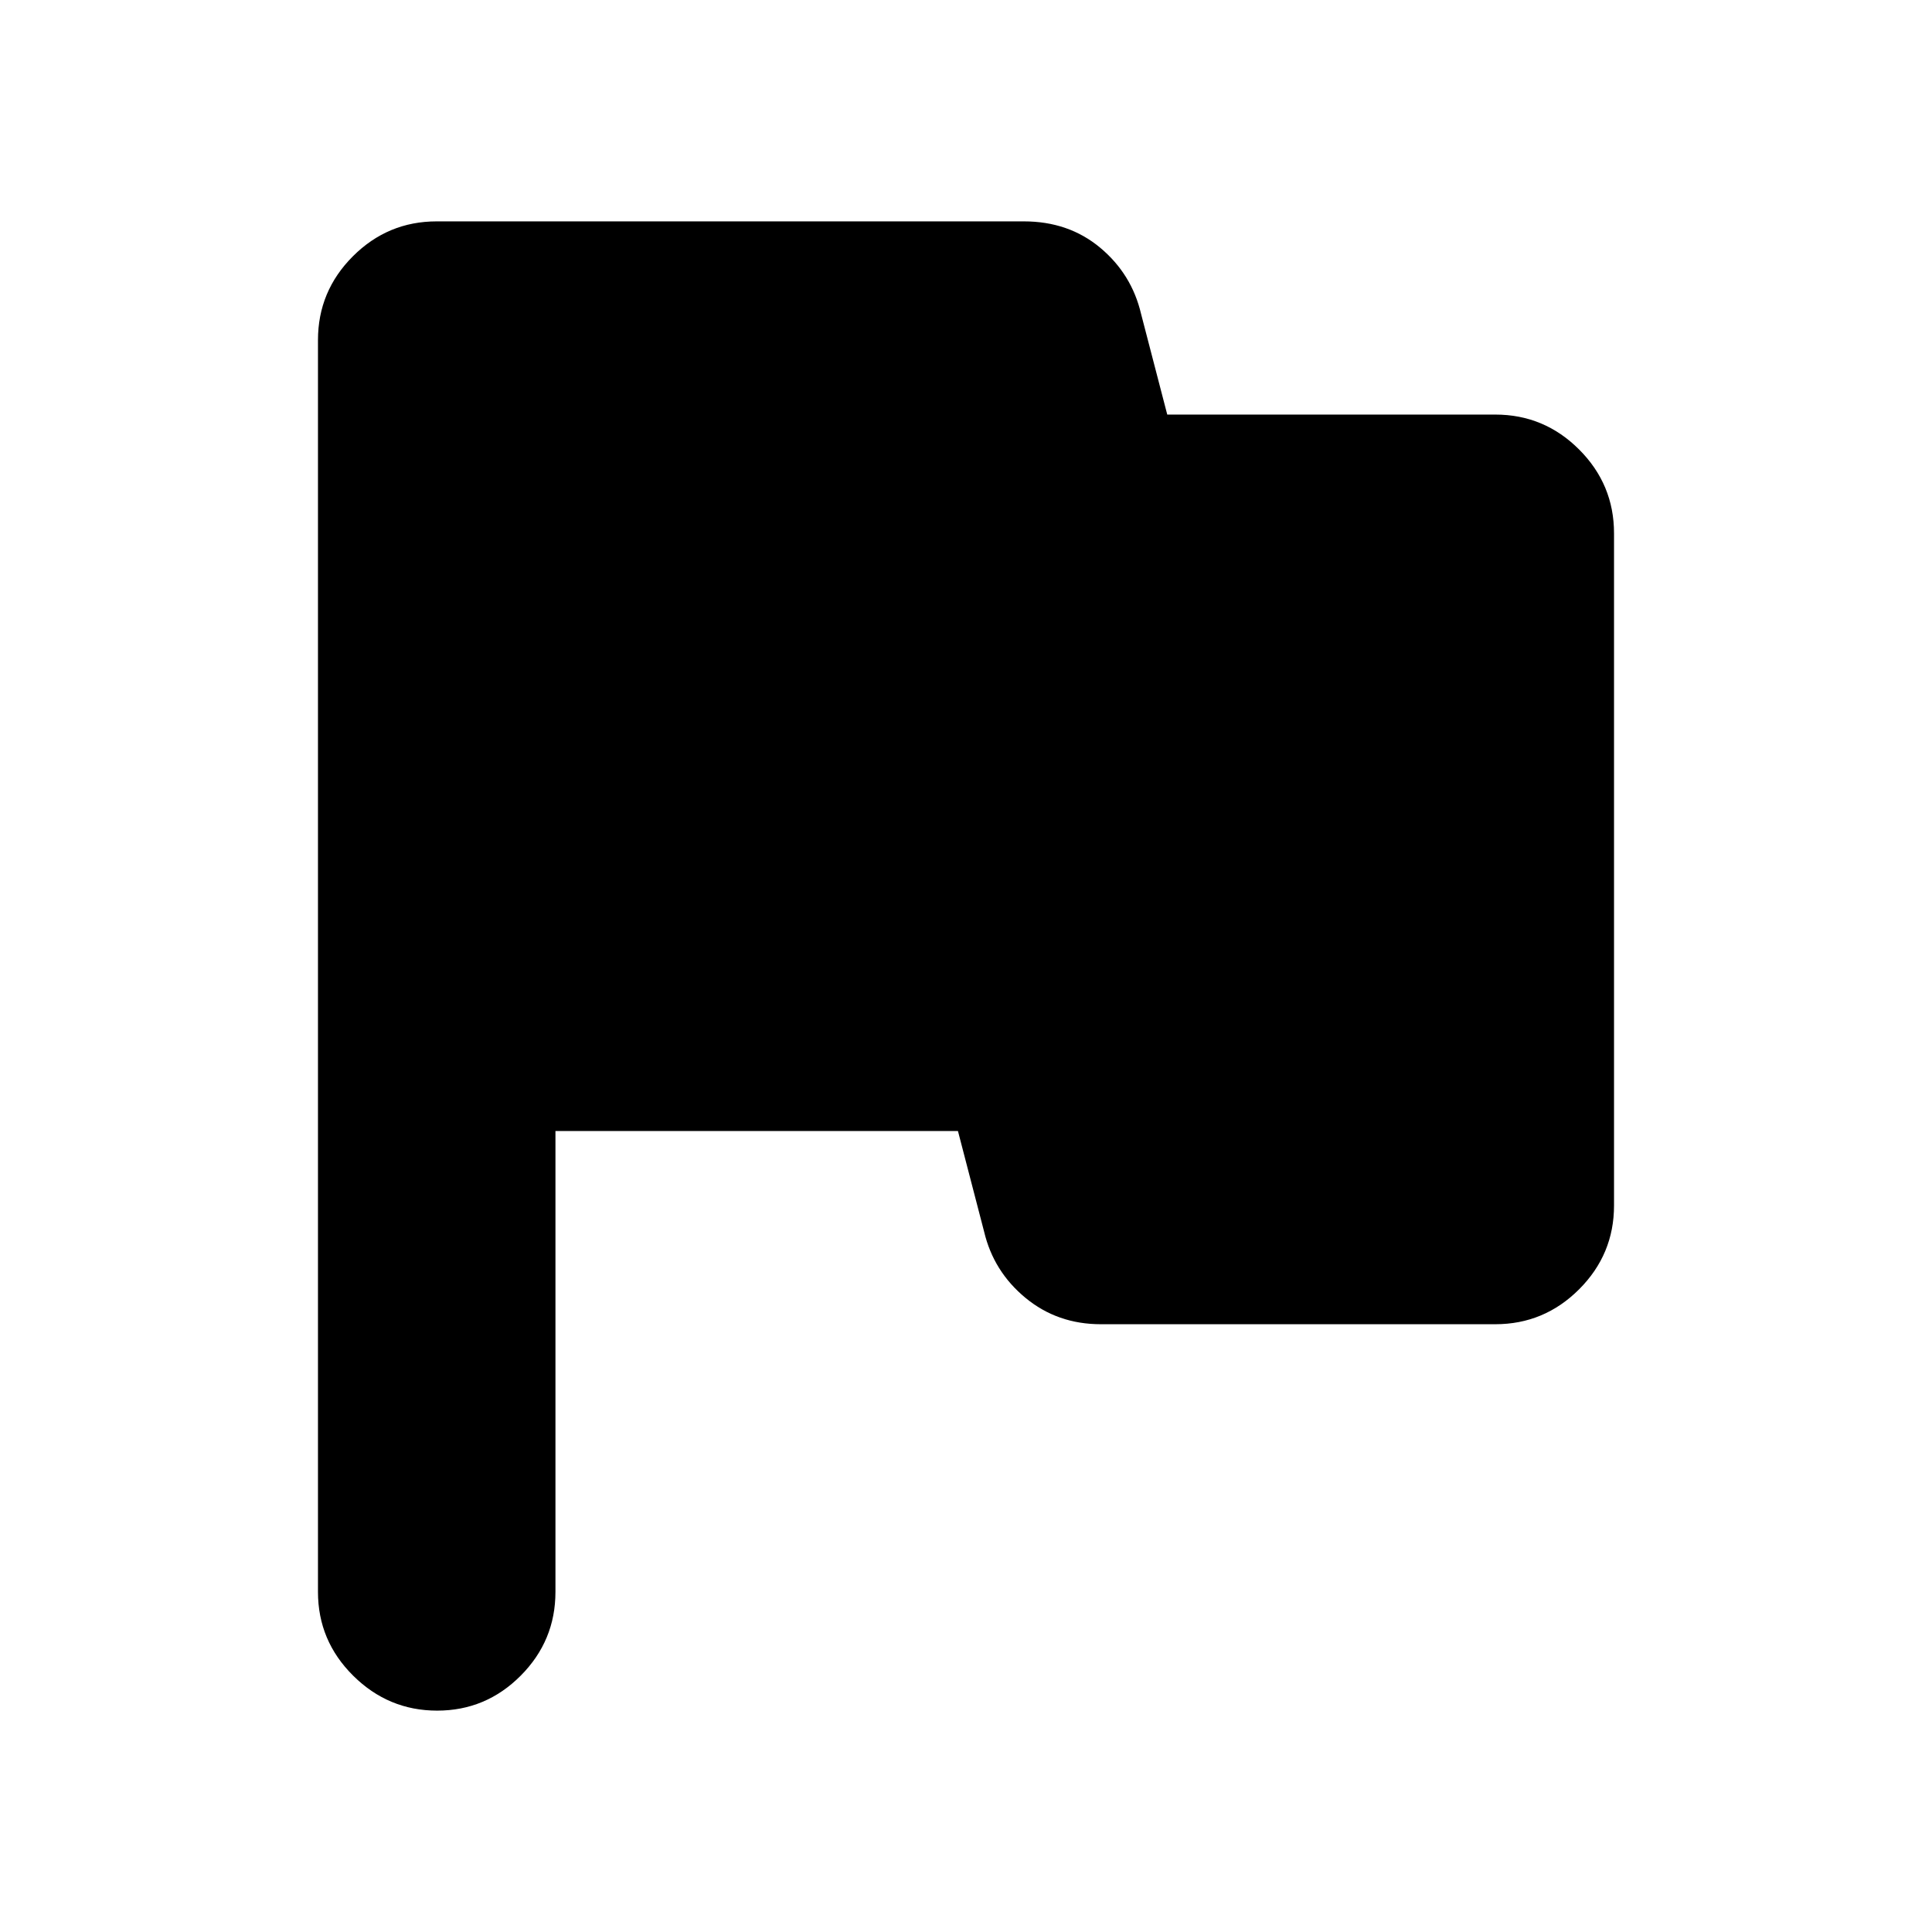 <svg xmlns="http://www.w3.org/2000/svg" height="20" viewBox="0 -960 960 960" width="20"><path d="M276-398v229q0 24.3-17.289 41.65-17.29 17.35-41.5 17.35Q193-110 175.5-127.35T158-169v-622q0-24.3 17.35-41.65Q192.7-850 217-850h291.744q22.256 0 37.936 13.094T567-804l13 50h163q24.3 0 41.65 17.35Q802-719.3 802-695v334q0 24.3-17.35 41.65Q767.3-302 743-302H547q-21.564 0-37.436-13.094T489-348l-13-50H276Z"/></svg>